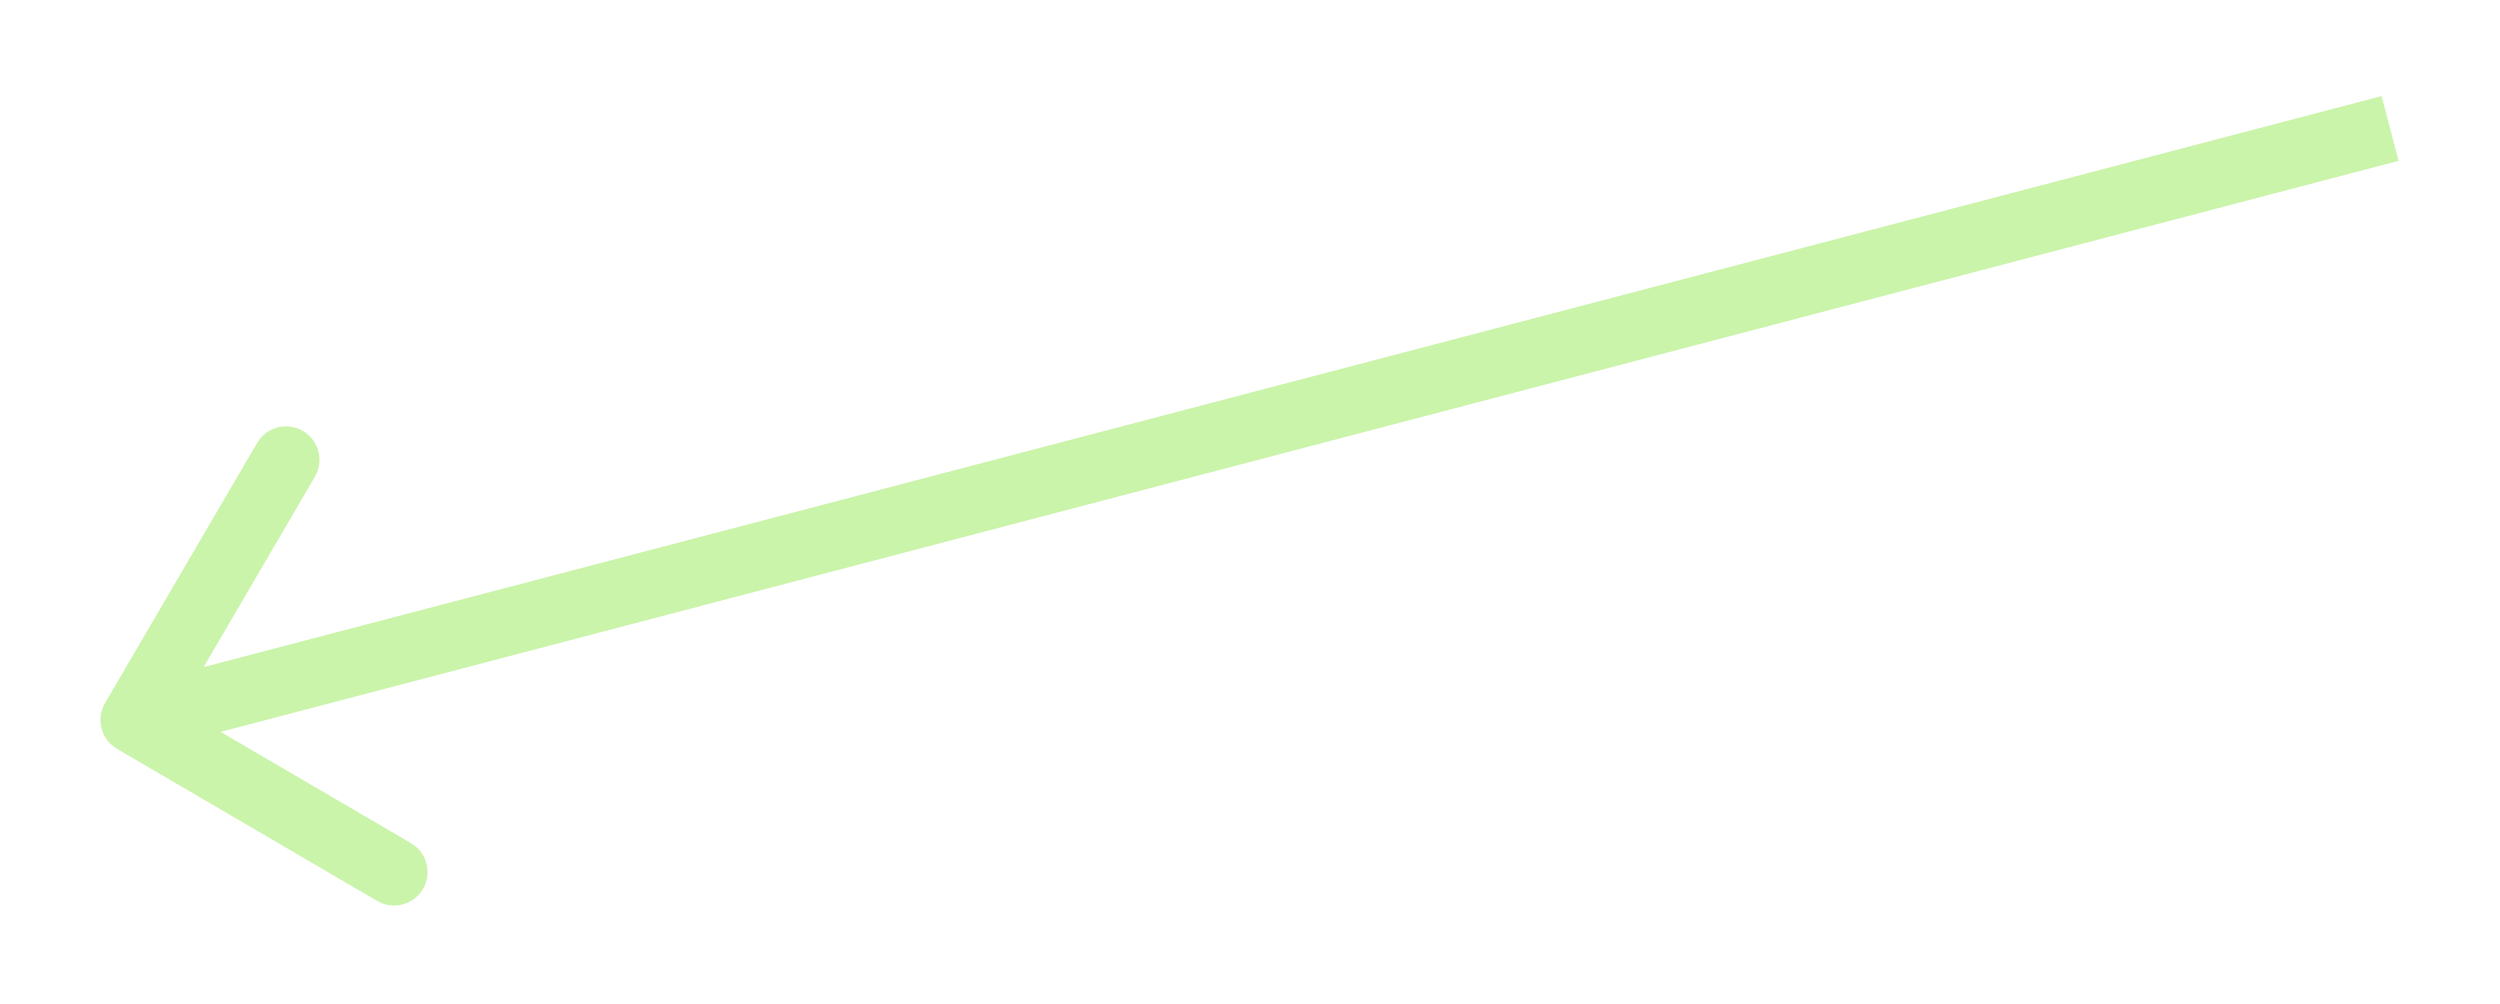 <svg xmlns="http://www.w3.org/2000/svg" width="112" height="45" viewBox="0 0 112 45" fill="none">
<g filter="url(#filter0_d_313_719)">
<path d="M4.705 27.498C4.287 28.214 4.528 29.132 5.243 29.55L16.898 36.363C17.613 36.781 18.532 36.541 18.95 35.825C19.368 35.11 19.127 34.191 18.412 33.773L8.052 27.717L14.108 17.358C14.526 16.642 14.285 15.724 13.57 15.306C12.855 14.887 11.936 15.128 11.518 15.844L4.705 27.498ZM6.38 29.706L56.919 16.456L56.158 13.554L5.62 26.804L6.38 29.706ZM56.919 16.456L107.457 3.206L106.696 0.304L56.158 13.554L56.919 16.456Z" fill="#CBF4AB"/>
</g>
<defs>
<filter id="filter0_d_313_719" x="0.5" y="0.304" width="110.957" height="44.264" filterUnits="userSpaceOnUse" color-interpolation-filters="sRGB">
<feFlood flood-opacity="0" result="BackgroundImageFix"/>
<feColorMatrix in="SourceAlpha" type="matrix" values="0 0 0 0 0 0 0 0 0 0 0 0 0 0 0 0 0 0 127 0" result="hardAlpha"/>
<feOffset dy="4"/>
<feGaussianBlur stdDeviation="2"/>
<feComposite in2="hardAlpha" operator="out"/>
<feColorMatrix type="matrix" values="0 0 0 0 0 0 0 0 0 0 0 0 0 0 0 0 0 0 0.25 0"/>
<feBlend mode="normal" in2="BackgroundImageFix" result="effect1_dropShadow_313_719"/>
<feBlend mode="normal" in="SourceGraphic" in2="effect1_dropShadow_313_719" result="shape"/>
</filter>
</defs>
</svg>
